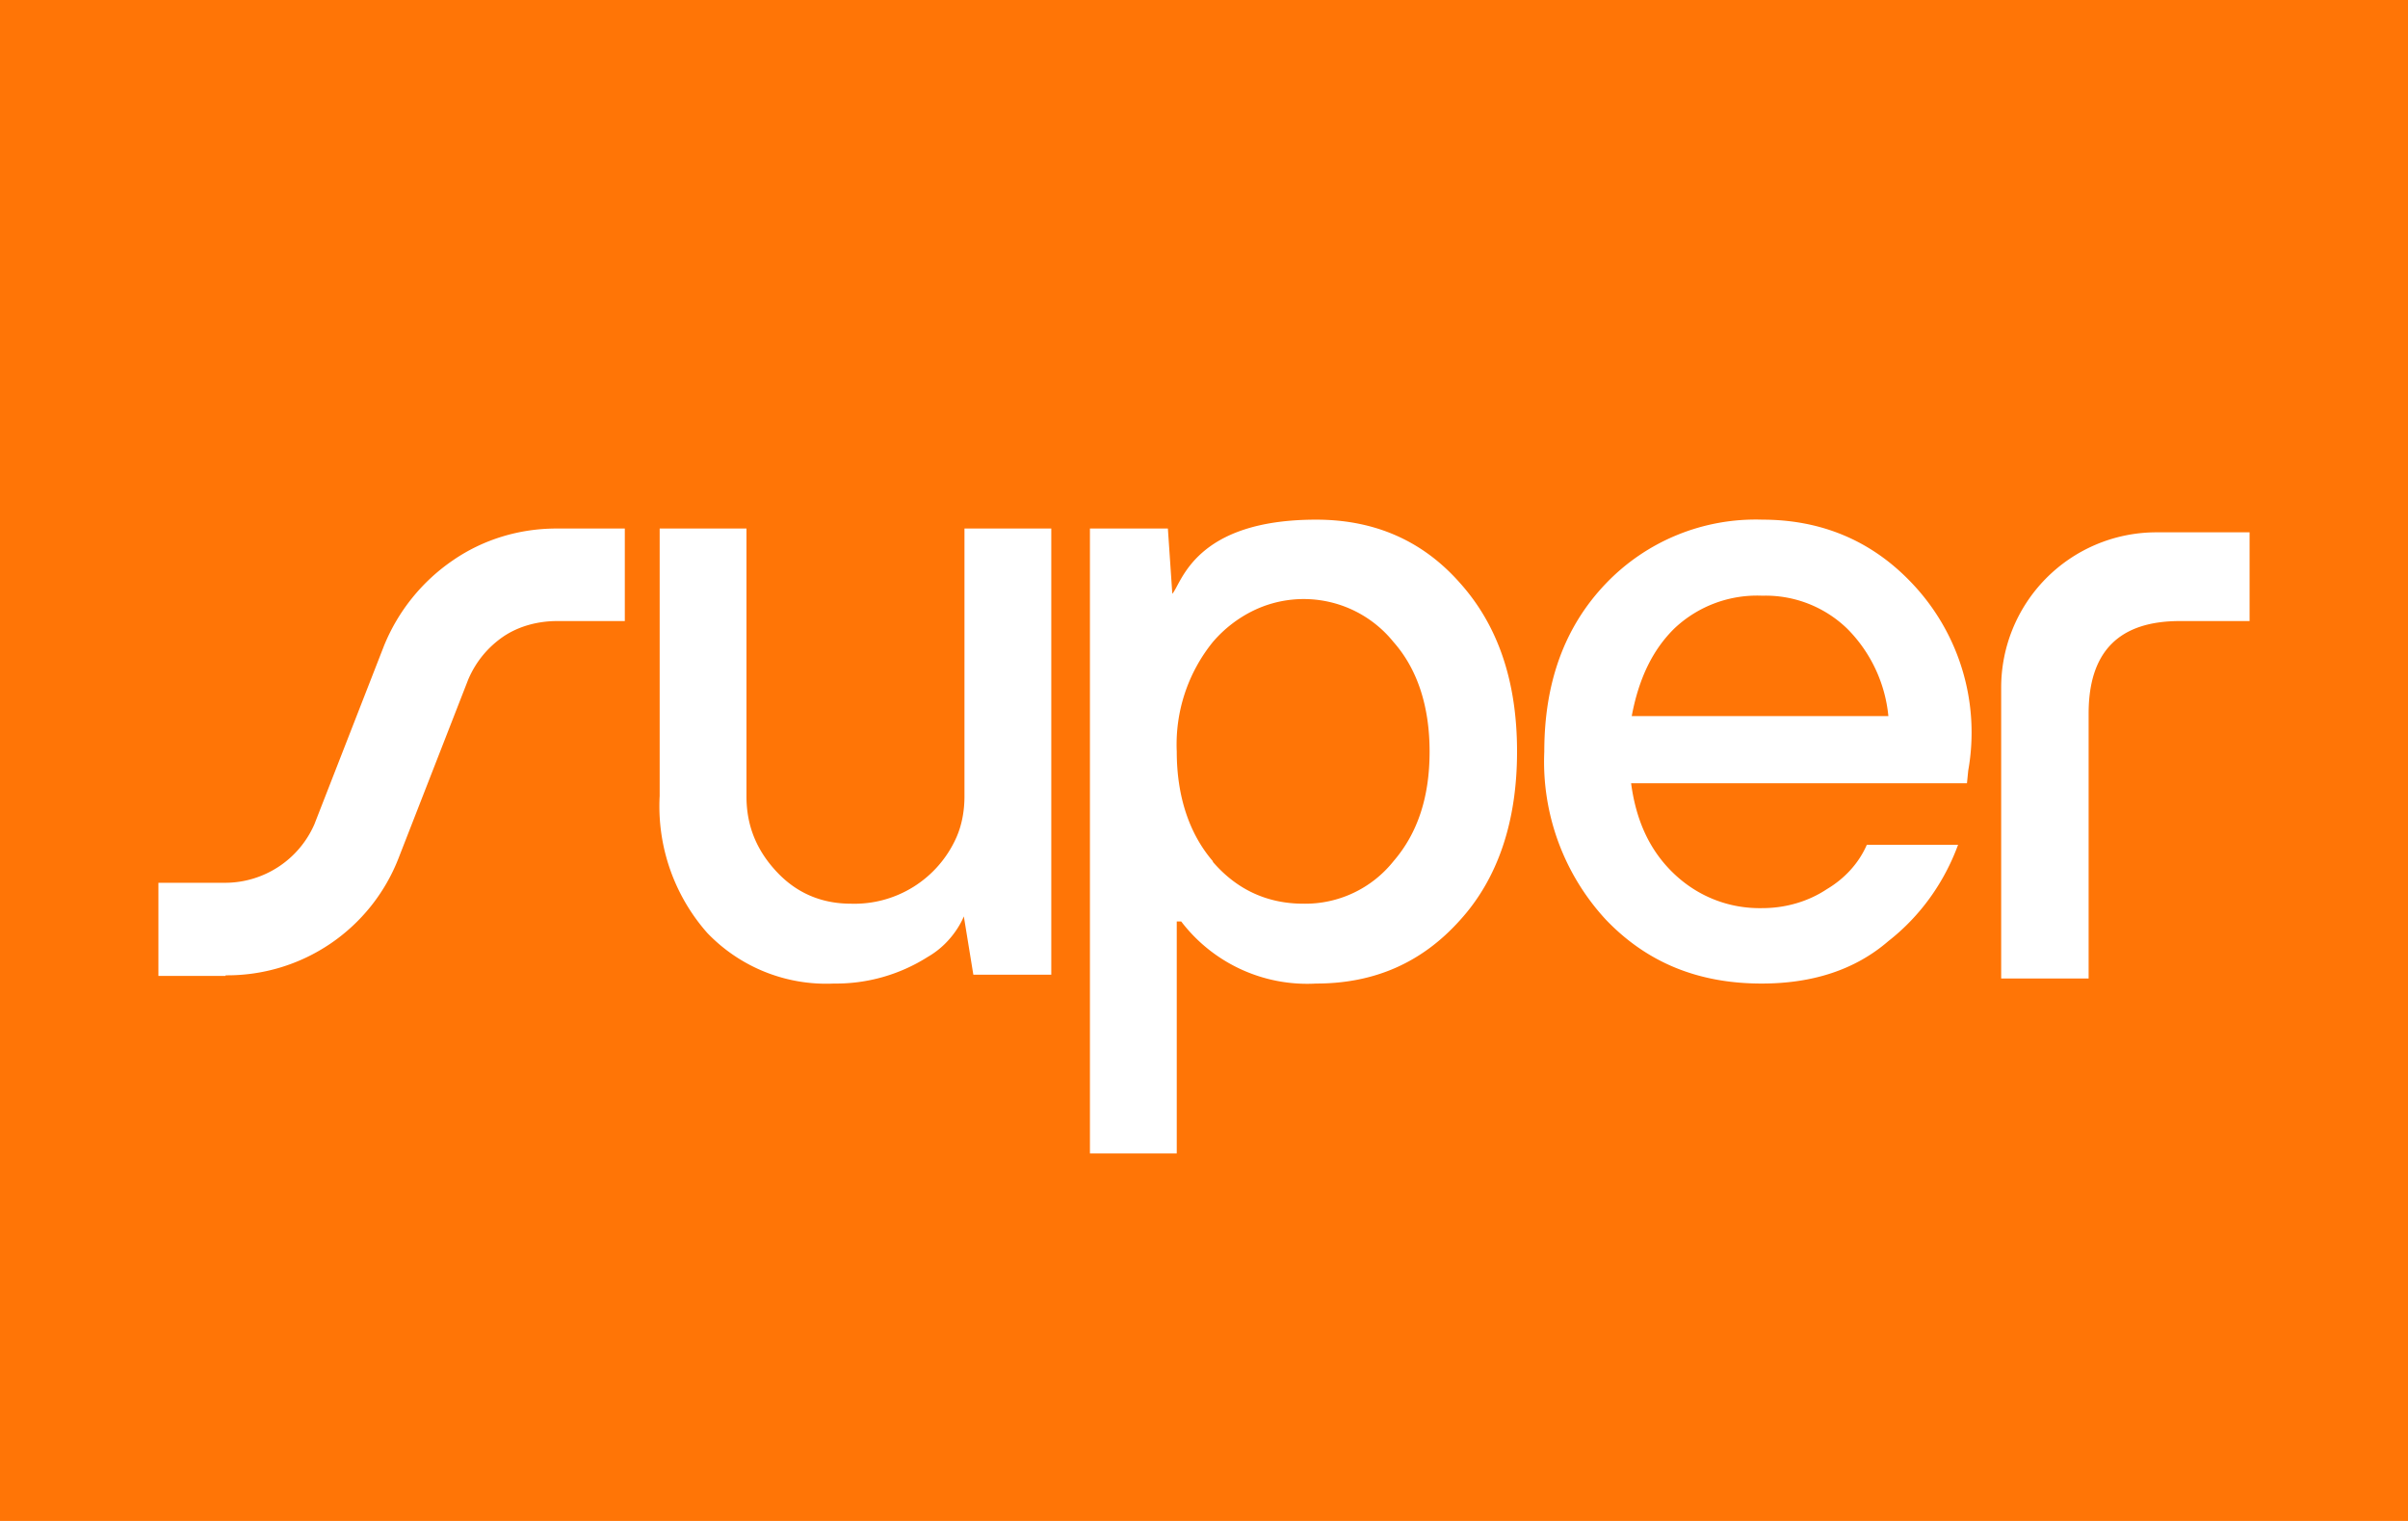 <svg xmlns="http://www.w3.org/2000/svg" width="38" height="24" fill="none" aria-labelledby="pi-superpayments" role="img" viewBox="0 0 38 24"><title id="pi-superpayments">Super Payments</title><path fill="#FF7506" d="M0 0h38v24H0z"/><path fill="#fff" d="M31.58 15.43v-4.57A2.45 2.45 0 0 1 34 8.4h1.5v1.4h-1.1c-.96 0-1.44.48-1.44 1.46v4.18h-1.38Zm-2.13-2.1h1.45c-.22.6-.6 1.13-1.1 1.52-.52.45-1.19.67-2 .67-1 0-1.81-.33-2.46-1.01a3.67 3.67 0 0 1-.97-2.65c0-1.09.32-1.97.97-2.65a3.27 3.27 0 0 1 2.47-1.01c.93 0 1.72.33 2.35.99a3.42 3.42 0 0 1 .9 2.97l-.02.2h-5.3c.08.6.3 1.07.68 1.43s.87.55 1.39.54c.36 0 .72-.1 1.02-.3.27-.16.5-.4.63-.7Zm-3.7-2.03h4.05a2.26 2.26 0 0 0-.65-1.38 1.85 1.85 0 0 0-1.34-.52 1.9 1.9 0 0 0-1.38.51c-.35.34-.57.8-.68 1.39m-8.55 6.9V8.34h1.23l.07 1.03c.15-.17.35-1.17 2.27-1.17.92 0 1.68.33 2.27 1 .6.67.9 1.55.9 2.66 0 1.1-.3 2-.9 2.66-.6.67-1.35 1-2.27 1a2.5 2.5 0 0 1-2.13-.98h-.07v3.66zm1.94-4.6c.38.44.86.66 1.43.66a1.78 1.78 0 0 0 1.42-.67c.38-.44.57-1.01.57-1.73 0-.71-.19-1.3-.57-1.73a1.82 1.82 0 0 0-2.2-.5c-.25.12-.47.29-.65.5a2.57 2.57 0 0 0-.57 1.73c0 .71.2 1.3.57 1.73Zm-8.73-1.04V8.34h1.37v4.23c0 .46.16.85.48 1.19.31.33.7.5 1.17.5a1.76 1.76 0 0 0 1.66-1.04c.09-.2.13-.43.13-.65V8.34h1.37v7.04h-1.23l-.15-.92s-.15.4-.57.64a2.7 2.7 0 0 1-1.48.42 2.6 2.6 0 0 1-2-.8 3.02 3.02 0 0 1-.75-2.16M3.56 15.4H2.5v-1.47h1.06a1.54 1.54 0 0 0 1.4-.92l1.1-2.82a3 3 0 0 1 1.09-1.35c.48-.33 1.05-.5 1.63-.5h1.08V9.8H8.79c-.3 0-.6.08-.84.24-.25.17-.44.4-.56.68l-1.1 2.82a2.9 2.9 0 0 1-2.73 1.85Z"/></svg>